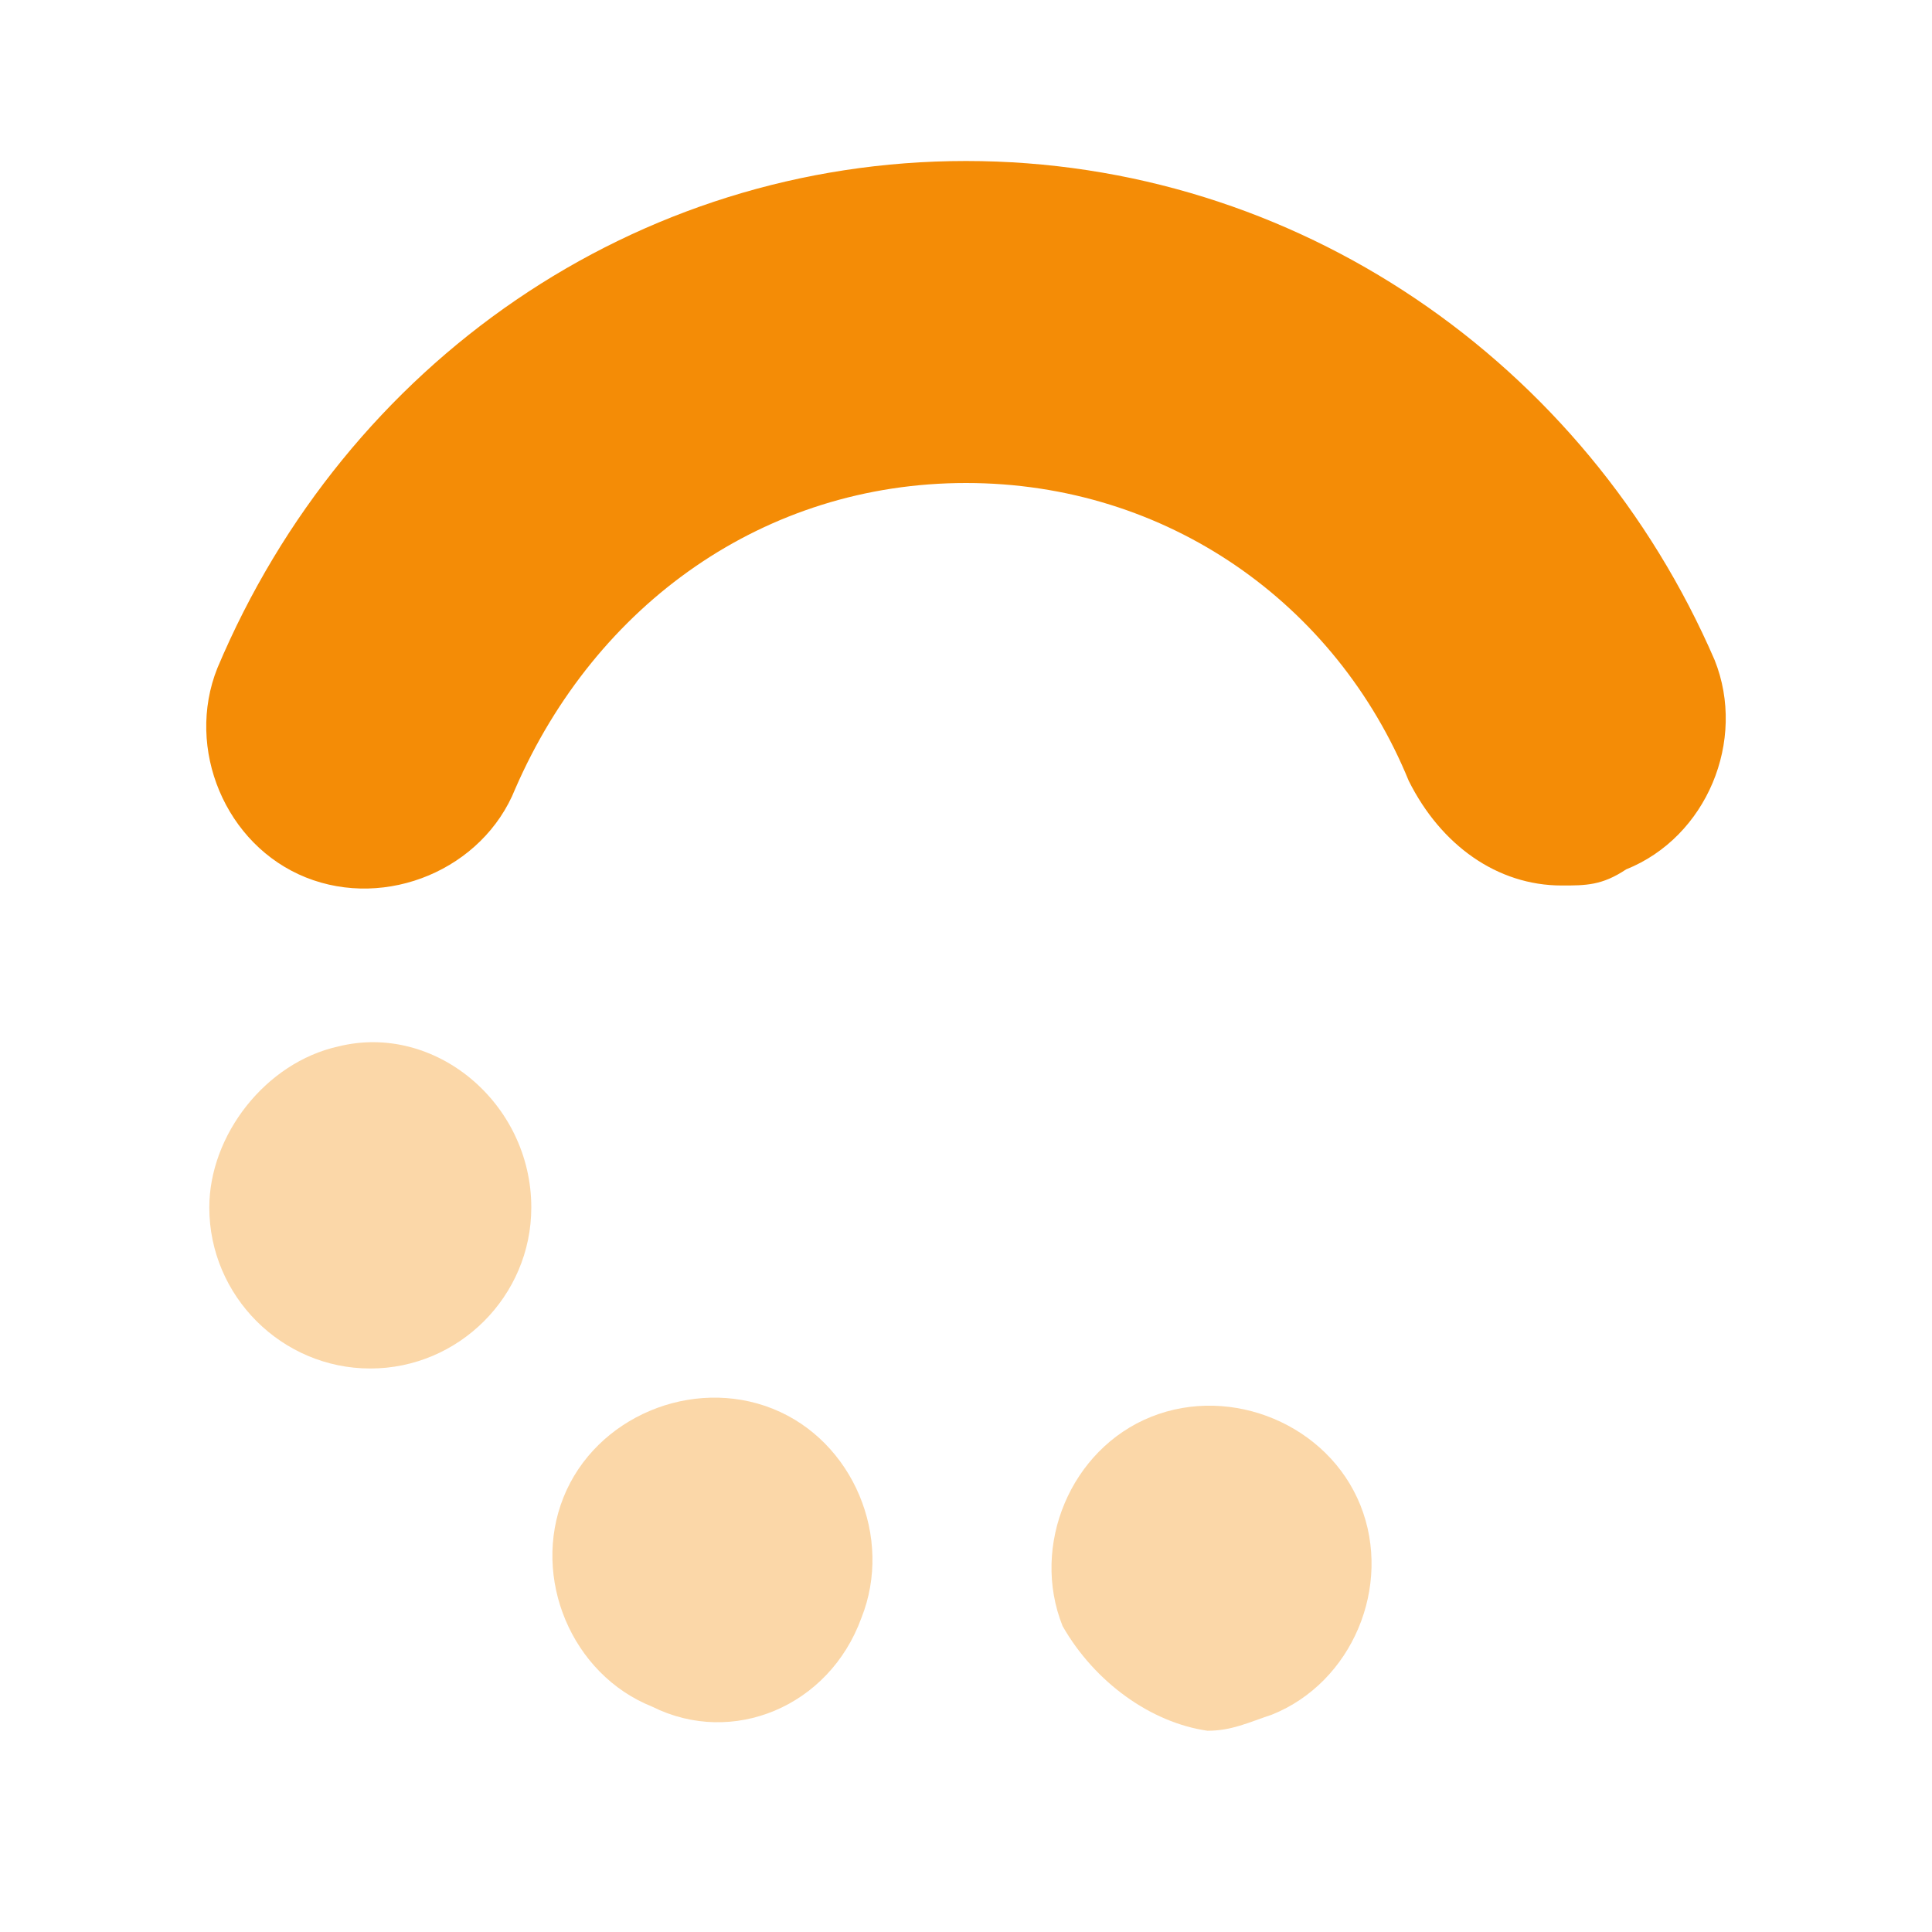 ﻿<?xml version="1.0" encoding="utf-8"?>
<svg xmlns="http://www.w3.org/2000/svg" viewBox="0 0 24 24" width="384" height="384">
  <path d="M19.4,11c-0.8,0-1.5-0.5-1.9-1.3C16.6,7.5,14.5,6,12,6S7.4,7.5,6.4,9.8c-0.4,1-1.6,1.5-2.6,1.1c-1-0.4-1.5-1.6-1.1-2.6C4.3,4.5,7.9,2,12,2s7.7,2.5,9.3,6.2c0.4,1-0.1,2.2-1.1,2.6C19.9,11,19.7,11,19.4,11z" fill="#F48C06" />
  <path d="M4.6,17c-1.1,0-2-0.9-2-2c0-0.9,0.7-1.8,1.6-2c1.2-0.3,2.4,0.7,2.4,2C6.6,16.1,5.7,17,4.6,17z" opacity=".35" fill="#F48C06" />
  <path d="M13.2,20.2c-0.4-1,0.1-2.2,1.1-2.6l0,0l0,0l0,0c1-0.4,2.2,0.1,2.6,1.1l0,0c0.4,1-0.1,2.2-1.1,2.6c-0.3,0.1-0.5,0.2-0.8,0.2C14.3,21.4,13.6,20.9,13.2,20.2z" opacity=".35" fill="#F48C06" />
  <path d="M8.1,21.2c-1-0.4-1.5-1.6-1.1-2.6l0,0c0.4-1,1.6-1.5,2.6-1.1l0,0l0,0l0,0c1,0.4,1.5,1.6,1.1,2.6l0,0C10.3,21.2,9.1,21.7,8.1,21.2z" opacity=".35" fill="#F48C06" />
</svg>